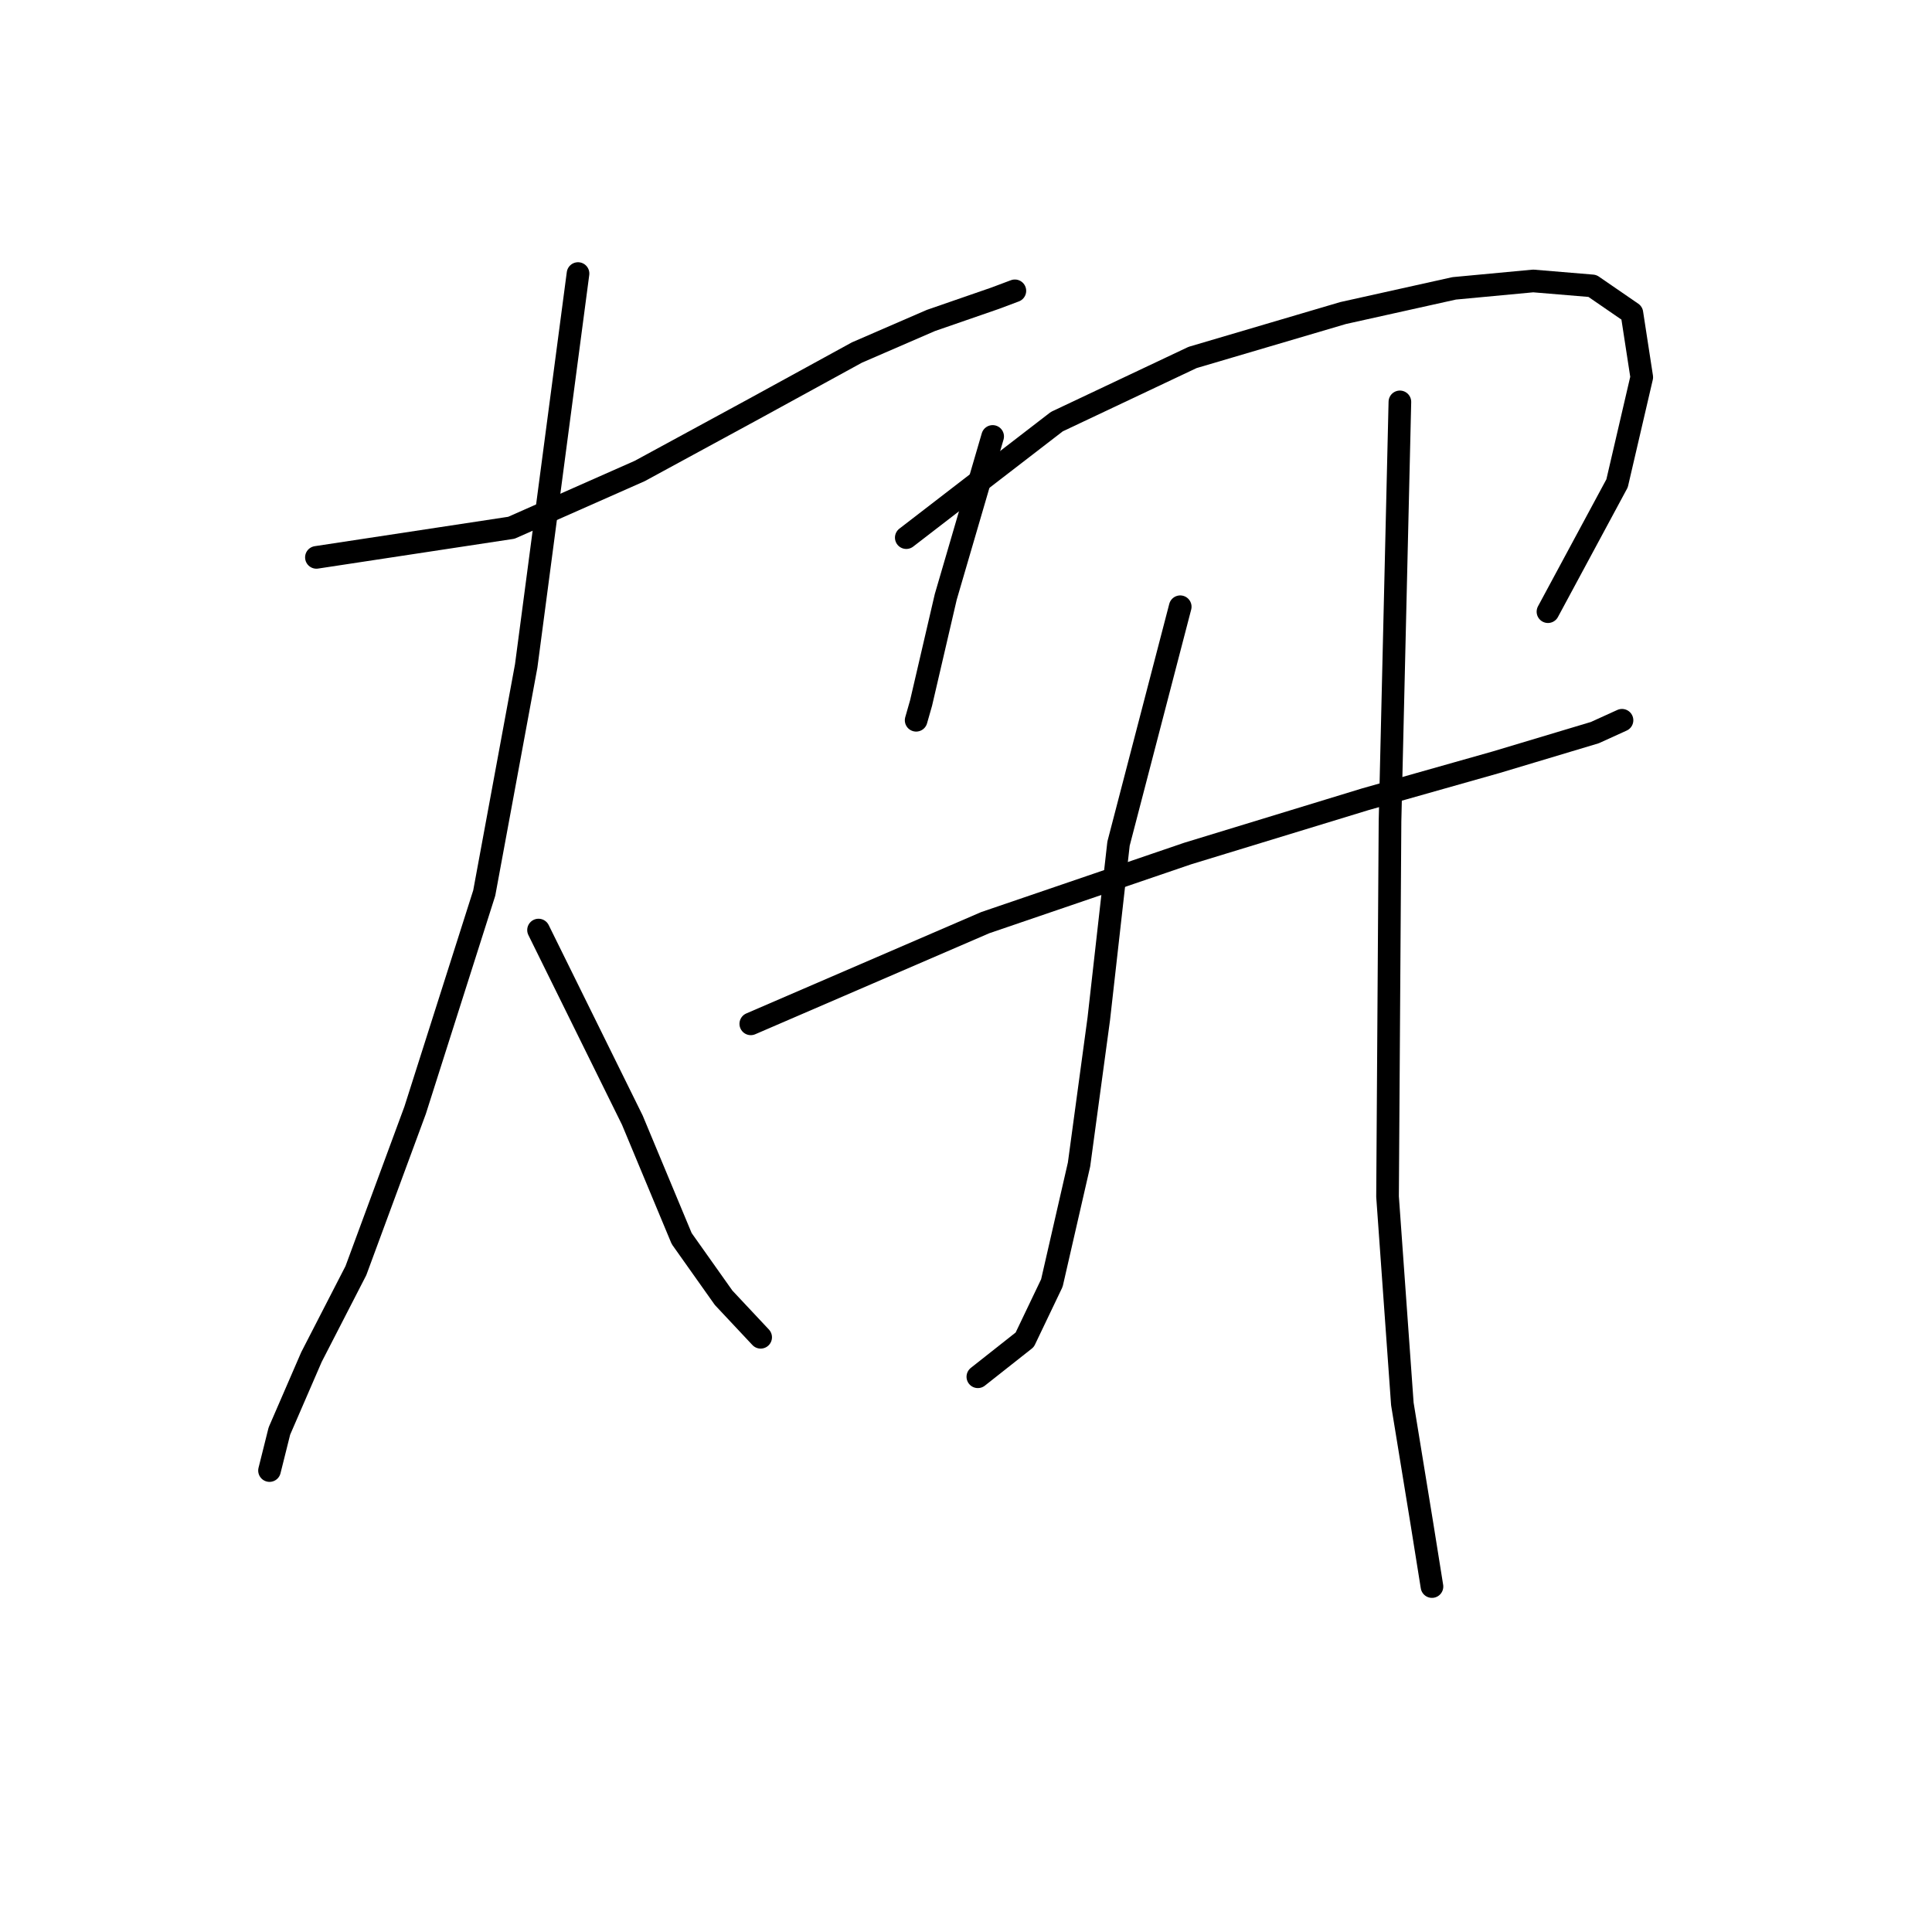 <?xml version="1.0" standalone="no"?>
    <svg width="256" height="256" xmlns="http://www.w3.org/2000/svg" version="1.1">
    <polyline stroke="black" stroke-width="3" stroke-linecap="round" fill="transparent" stroke-linejoin="round" points="41.926 73.855 67.761 69.931 84.766 62.409 99.81 54.234 113.545 46.712 123.356 42.46 131.859 39.517 134.475 38.536 134.475 38.536 " />
        <polyline stroke="black" stroke-width="3" stroke-linecap="round" fill="transparent" stroke-linejoin="round" points="76.591 36.247 69.723 88.245 64.164 118.331 55.007 147.11 47.158 168.367 41.271 179.813 37.02 189.624 35.712 194.856 35.712 194.856 " />
        <polyline stroke="black" stroke-width="3" stroke-linecap="round" fill="transparent" stroke-linejoin="round" points="71.358 123.237 83.785 148.418 90.326 164.116 95.885 171.964 100.791 177.197 100.791 177.197 " />
        <polyline stroke="black" stroke-width="3" stroke-linecap="round" fill="transparent" stroke-linejoin="round" points="131.532 57.831 125.318 79.088 122.048 93.15 121.394 95.439 121.394 95.439 " />
        <polyline stroke="black" stroke-width="3" stroke-linecap="round" fill="transparent" stroke-linejoin="round" points="120.086 71.239 140.034 55.869 158.021 47.366 177.97 41.479 192.686 38.209 203.151 37.228 211 37.882 216.232 41.479 217.541 49.982 214.27 64.044 205.113 81.05 205.113 81.05 " />
        <polyline stroke="black" stroke-width="3" stroke-linecap="round" fill="transparent" stroke-linejoin="round" points="99.483 135.664 130.551 122.256 157.367 113.099 180.913 105.904 198.246 100.999 211.327 97.074 214.924 95.439 214.924 95.439 " />
        <polyline stroke="black" stroke-width="3" stroke-linecap="round" fill="transparent" stroke-linejoin="round" points="156.386 80.396 148.21 111.791 145.594 135.01 142.978 154.305 139.38 170.002 135.783 177.524 129.57 182.429 129.57 182.429 " />
        <polyline stroke="black" stroke-width="3" stroke-linecap="round" fill="transparent" stroke-linejoin="round" points="185.492 53.252 184.184 108.847 183.857 158.556 185.819 186.027 188.435 202.051 189.743 210.227 189.743 210.227 " />
        </svg>
